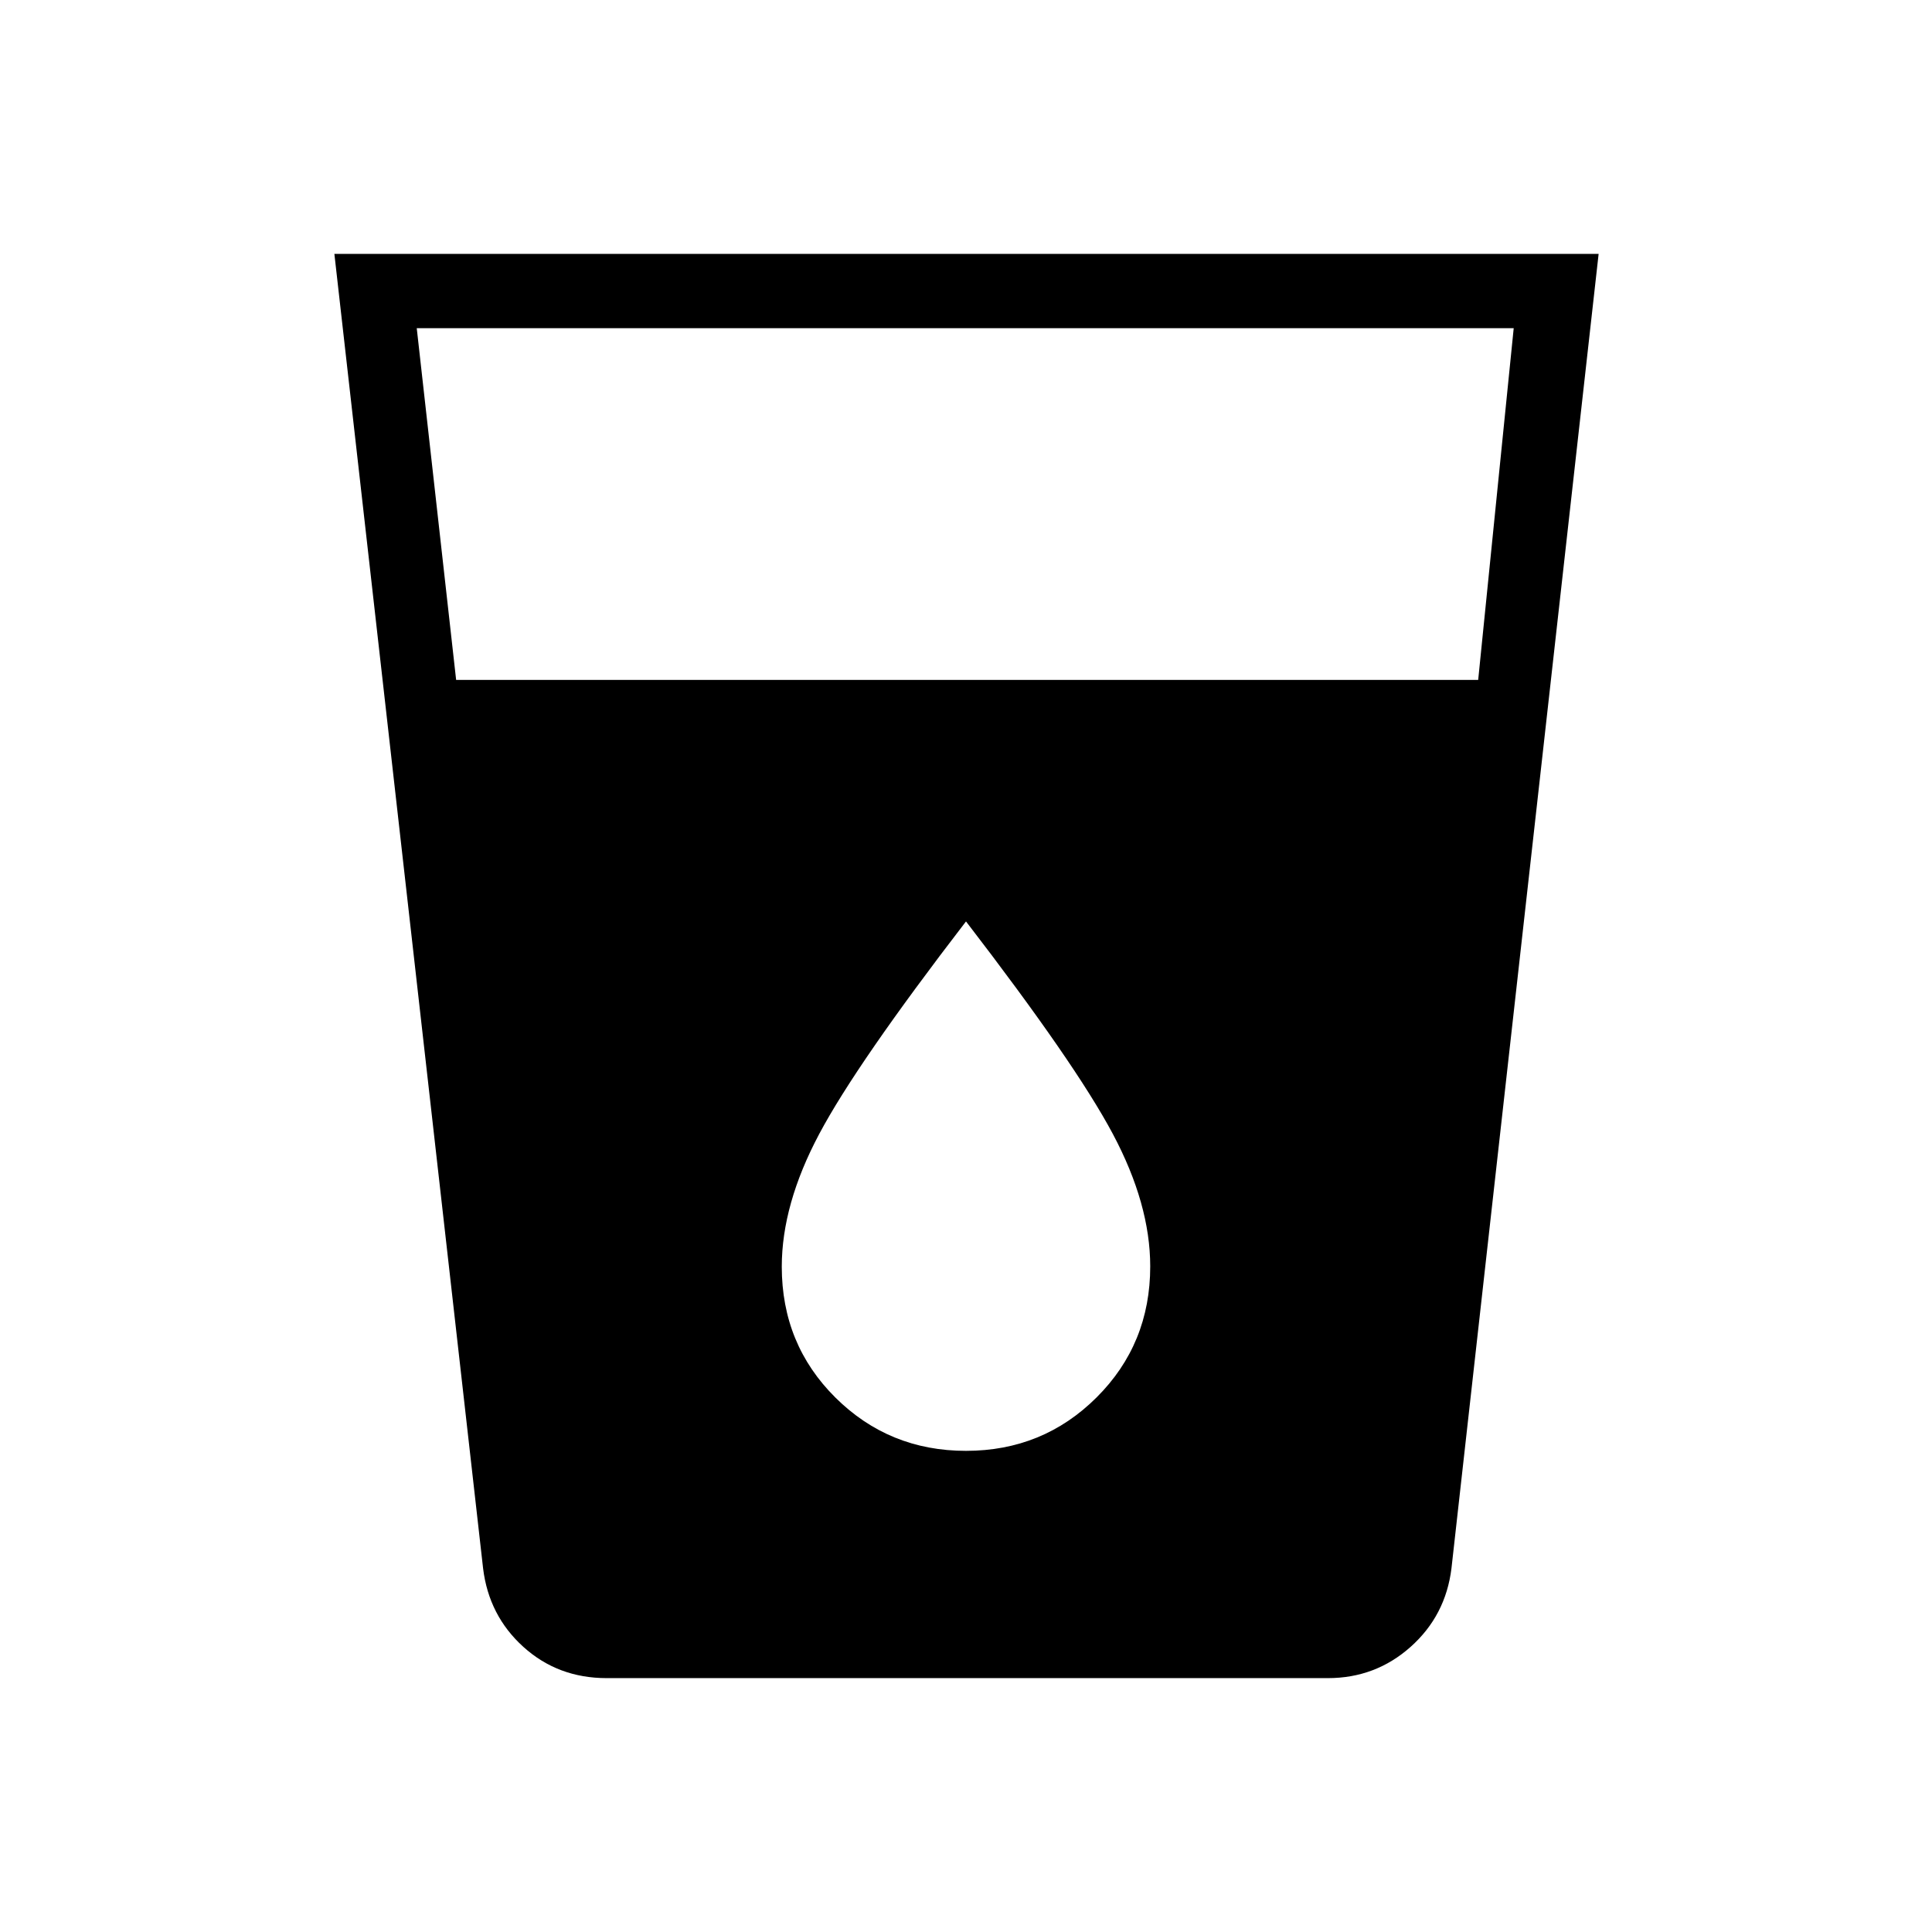 <svg xmlns="http://www.w3.org/2000/svg" height="24" viewBox="0 -960 960 960" width="24"><path d="M301.46-126.15q-24.23 0-41.4-15.53-17.17-15.52-20.02-39.05l-73.89-653.12h628.2l-73.12 653.12q-2.89 23.53-20.31 39.05-17.43 15.53-41.11 15.53H301.46Zm-74.81-496H734.5l17.65-174.77H207.08l19.57 174.77ZM480-239.08q38.24 0 64.89-26.55t26.65-65.1q0-30.92-18.58-65.83-18.58-34.9-72.96-105.59-54.38 70.69-72.96 105.66-18.58 34.96-18.58 65.9 0 38.57 26.65 65.04 26.65 26.47 64.89 26.47Z"/></svg>